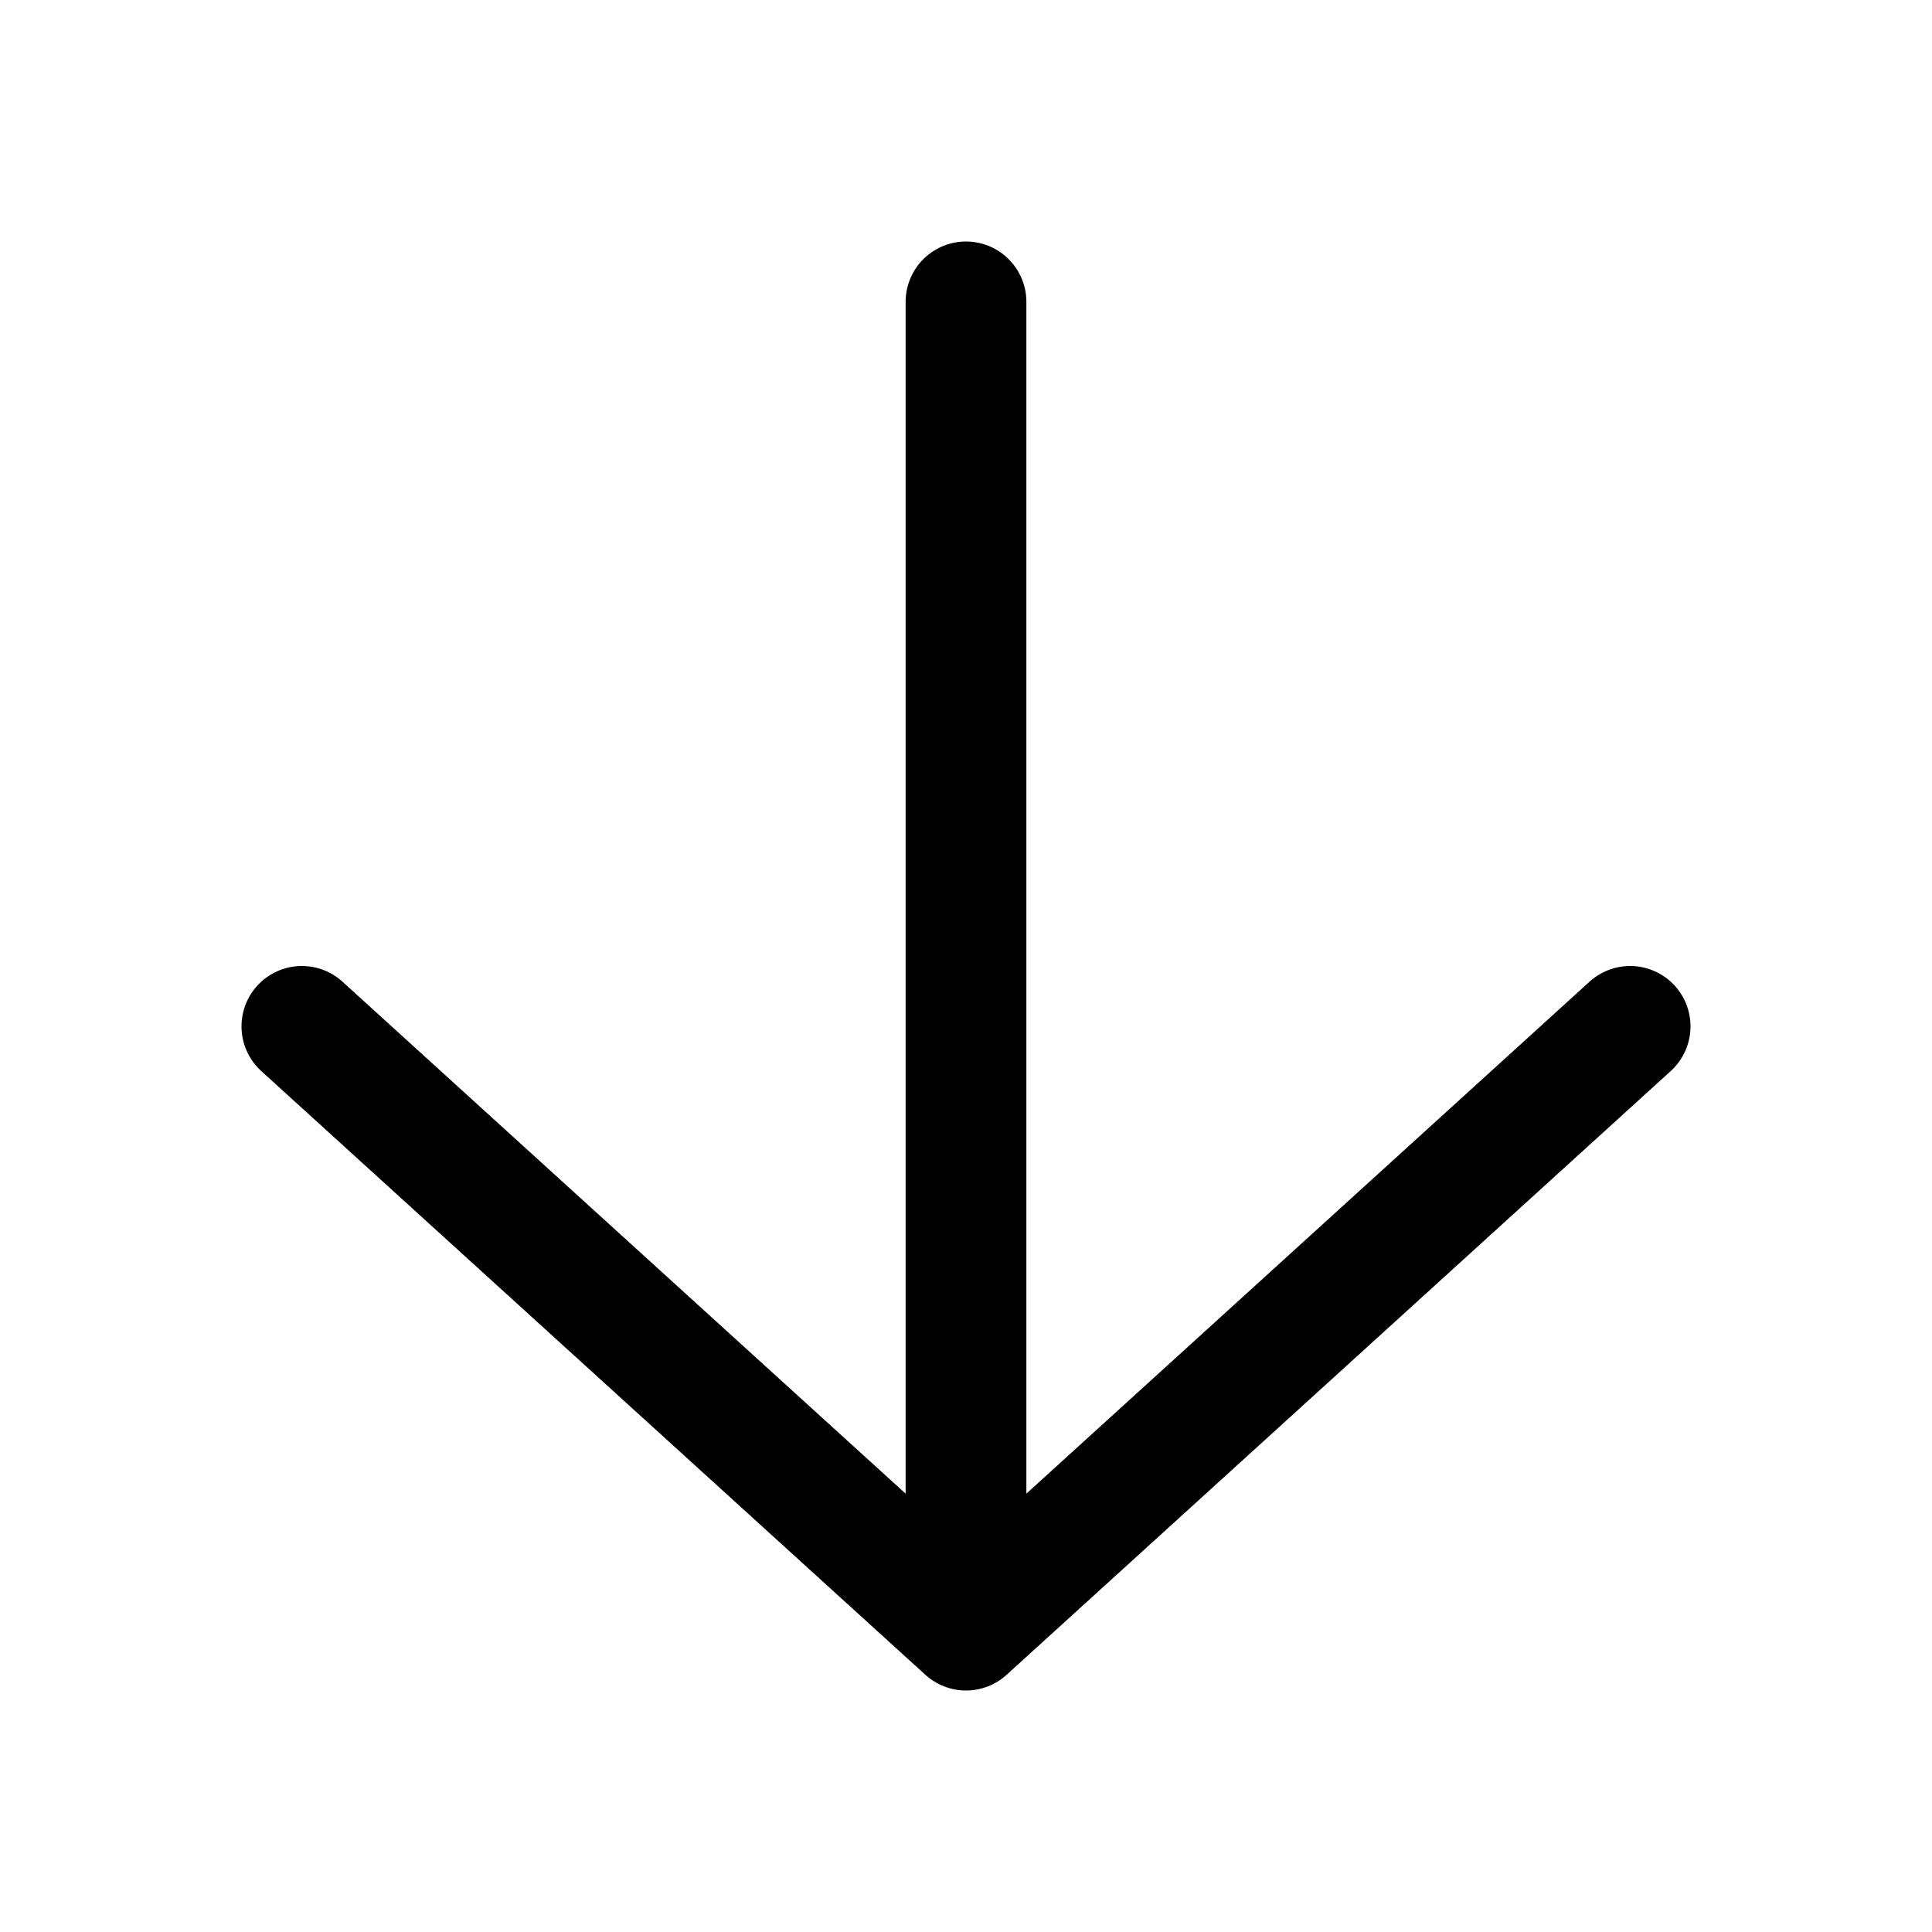 <svg width="16" height="16" viewBox="0 0 16 16" fill="none" xmlns="http://www.w3.org/2000/svg">
<path d="M8 13.5L13.5 8.5M8 13.5L2.5 8.5M8 13.5V2.5" stroke="black" stroke-linecap="round" stroke-linejoin="round"/>
</svg>
